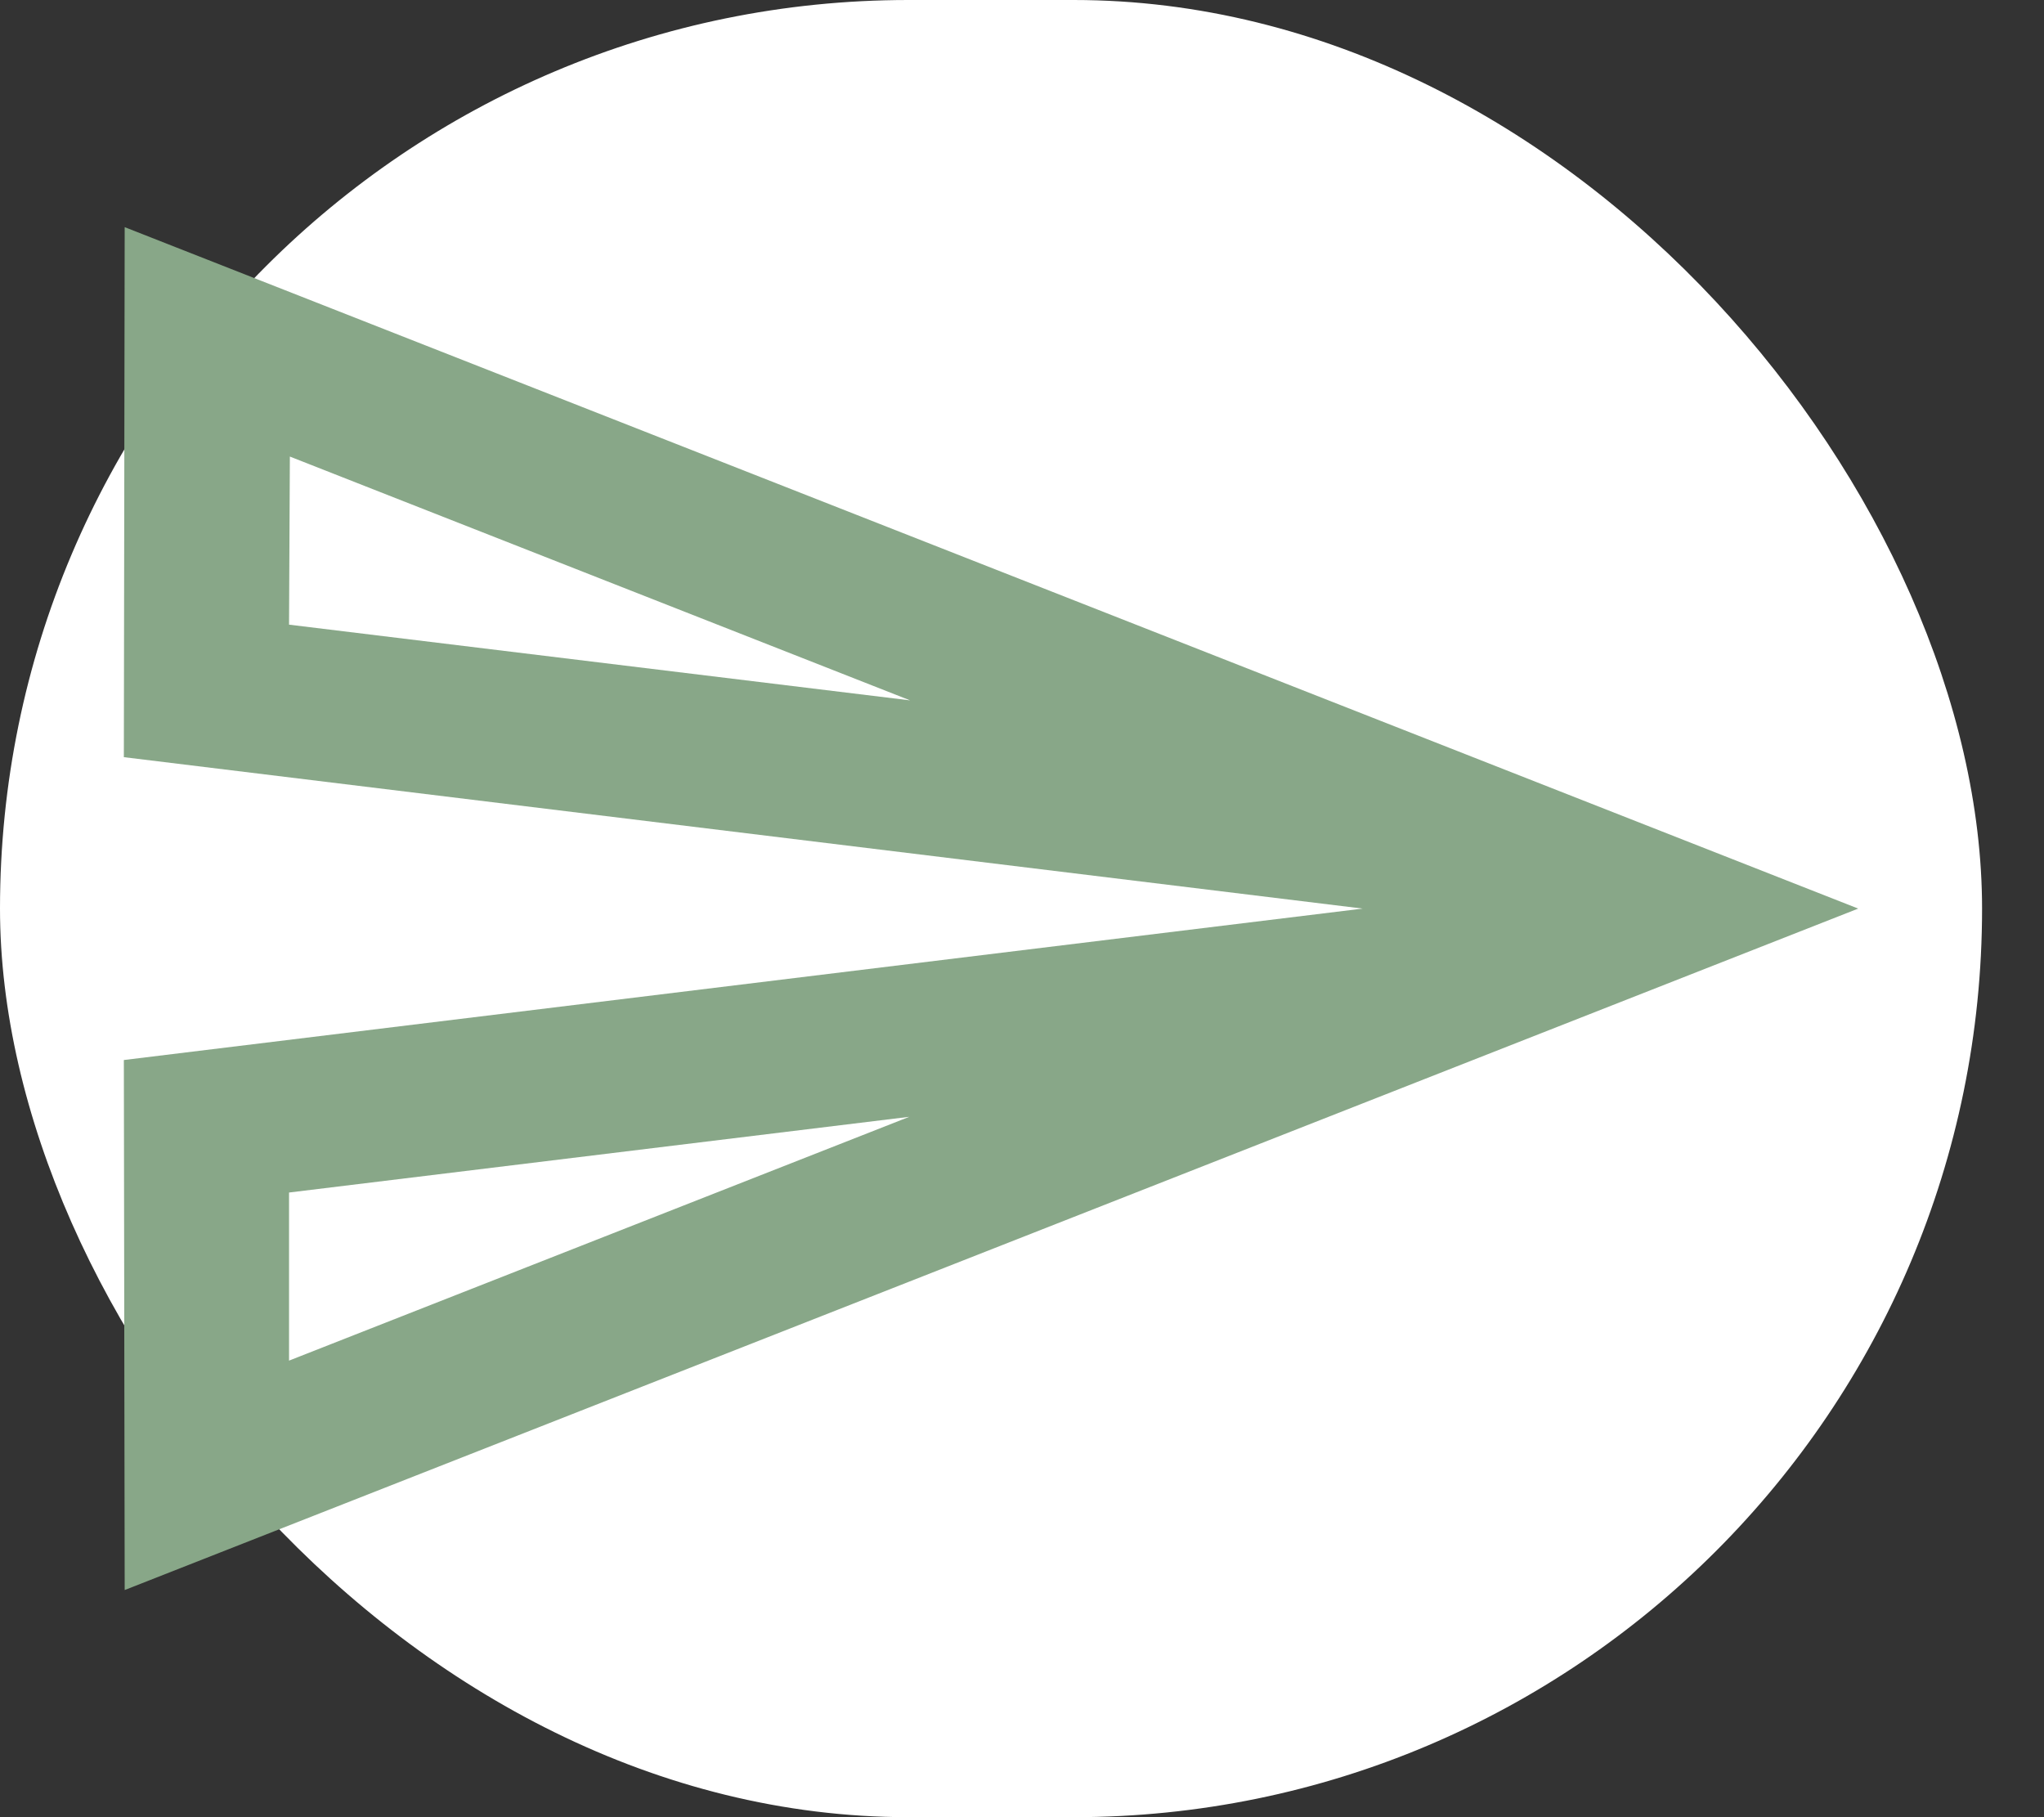 <svg width="27" height="24" viewBox="0 0 27 24" fill="none" xmlns="http://www.w3.org/2000/svg">
<rect x="0" y="0" width="27" height="24" fill="#333333" stroke="none"/>
<rect width="26.182" height="24" rx="12" fill="white"/>
<path d="M3.829 6.03L12.022 9.25L3.818 8.25L3.829 6.03ZM12.011 14.75L3.818 17.97V15.75L12.011 14.75ZM1.647 3L1.636 10L18 12L1.636 14L1.647 21L24.546 12L1.647 3Z" fill="#88A788"/>
</svg>

